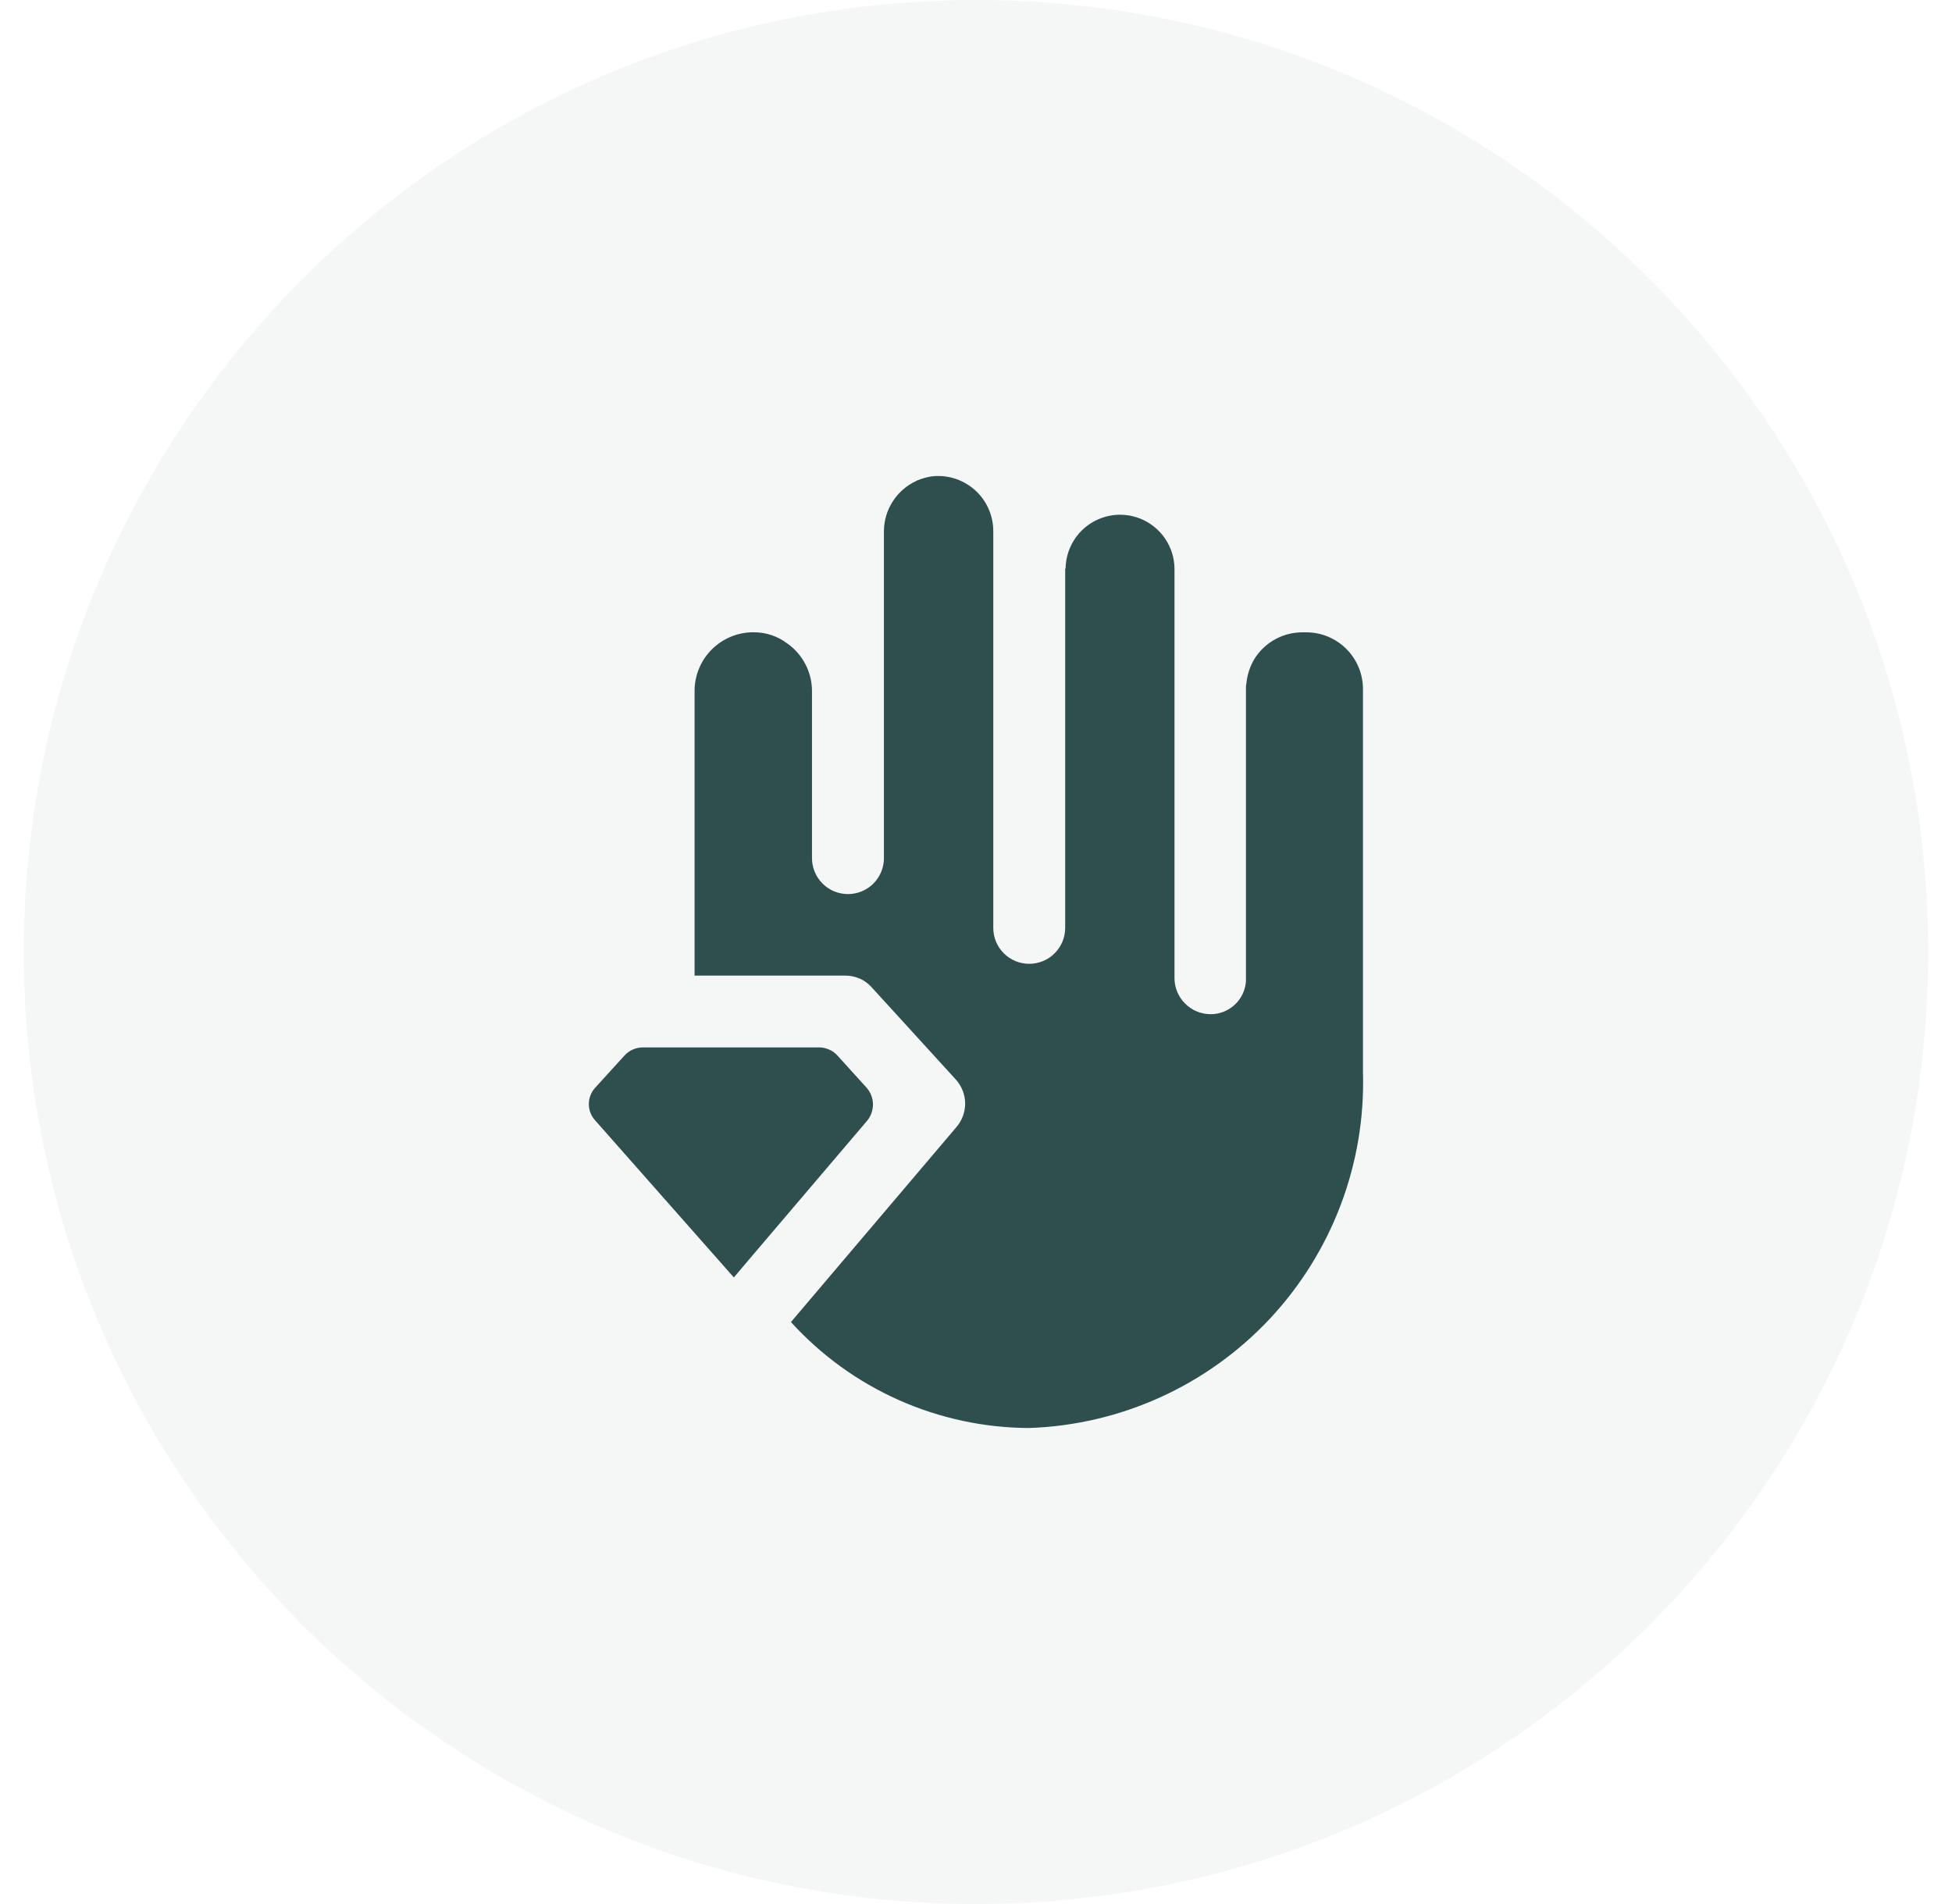 <svg width="41" height="40" viewBox="0 0 41 40" fill="none" xmlns="http://www.w3.org/2000/svg">
<g clip-path="url(#clip0_461_5972)">
<path d="M40.5 20C40.5 8.954 31.546 0 20.5 0C9.454 0 0.5 8.954 0.5 20C0.5 31.046 9.454 40 20.5 40C31.546 40 40.5 31.046 40.5 20Z" fill="#2F4F4F" fill-opacity="0.05"/>
<path d="M17.59 22.175C17.54 22.12 17.479 22.076 17.41 22.047C17.342 22.018 17.269 22.003 17.195 22.004H13.512C13.438 22.003 13.364 22.018 13.296 22.047C13.228 22.076 13.167 22.12 13.117 22.175L12.503 22.849C12.416 22.944 12.368 23.067 12.368 23.195C12.368 23.323 12.416 23.446 12.503 23.54L15.414 26.837L15.686 26.515L18.214 23.544C18.294 23.447 18.337 23.323 18.336 23.197C18.334 23.07 18.287 22.948 18.204 22.853L17.59 22.175Z" fill="#2F4F4F"/>
<path d="M27.439 13.284H27.358C27.157 13.284 26.959 13.334 26.783 13.431C26.607 13.528 26.458 13.668 26.351 13.837C26.257 13.994 26.198 14.169 26.18 14.351C26.172 14.39 26.168 14.431 26.17 14.471V20.615C26.157 20.803 26.073 20.98 25.934 21.108C25.796 21.237 25.613 21.308 25.424 21.306C25.224 21.305 25.033 21.225 24.892 21.083C24.75 20.942 24.67 20.751 24.669 20.551V11.96C24.67 11.661 24.553 11.373 24.344 11.159C24.135 10.945 23.85 10.821 23.551 10.814C23.252 10.808 22.962 10.919 22.743 11.124C22.525 11.329 22.396 11.611 22.383 11.91V11.92C22.383 11.94 22.373 11.95 22.373 11.96V19.493C22.373 19.694 22.294 19.886 22.152 20.027C22.011 20.169 21.818 20.248 21.618 20.248C21.418 20.248 21.226 20.169 21.084 20.027C20.942 19.886 20.863 19.694 20.863 19.493V11.159C20.863 10.853 20.743 10.56 20.528 10.343C20.312 10.126 20.02 10.002 19.714 10C19.661 9.999 19.607 10.002 19.553 10.01C19.457 10.027 19.362 10.054 19.271 10.091C19.264 10.092 19.257 10.096 19.251 10.101C19.048 10.194 18.875 10.342 18.754 10.53C18.632 10.717 18.567 10.935 18.566 11.159V18.028C18.566 18.228 18.486 18.42 18.345 18.562C18.203 18.704 18.011 18.783 17.811 18.783C17.61 18.783 17.418 18.704 17.277 18.562C17.135 18.42 17.055 18.228 17.055 18.028V14.512C17.054 14.316 17.006 14.123 16.915 13.95C16.824 13.776 16.693 13.627 16.532 13.515C16.329 13.362 16.081 13.281 15.827 13.283H15.817C15.492 13.284 15.18 13.414 14.95 13.644C14.72 13.874 14.59 14.186 14.589 14.512V20.496H17.761C17.866 20.496 17.97 20.519 18.066 20.562C18.161 20.606 18.246 20.669 18.315 20.748L20.078 22.681C20.201 22.818 20.27 22.994 20.272 23.178C20.273 23.362 20.208 23.54 20.088 23.679L16.613 27.774C17.246 28.471 18.017 29.029 18.877 29.412C19.737 29.795 20.667 29.995 21.608 30C23.529 29.937 25.346 29.115 26.662 27.715C27.977 26.314 28.684 24.449 28.628 22.528V14.473C28.627 14.158 28.502 13.856 28.279 13.633C28.056 13.41 27.754 13.284 27.439 13.284Z" fill="#2F4F4F"/>
</g>
<defs>
<clipPath id="clip0_461_5972">
<rect width="41" height="40" fill="white"/>
</clipPath>
</defs>
</svg>
